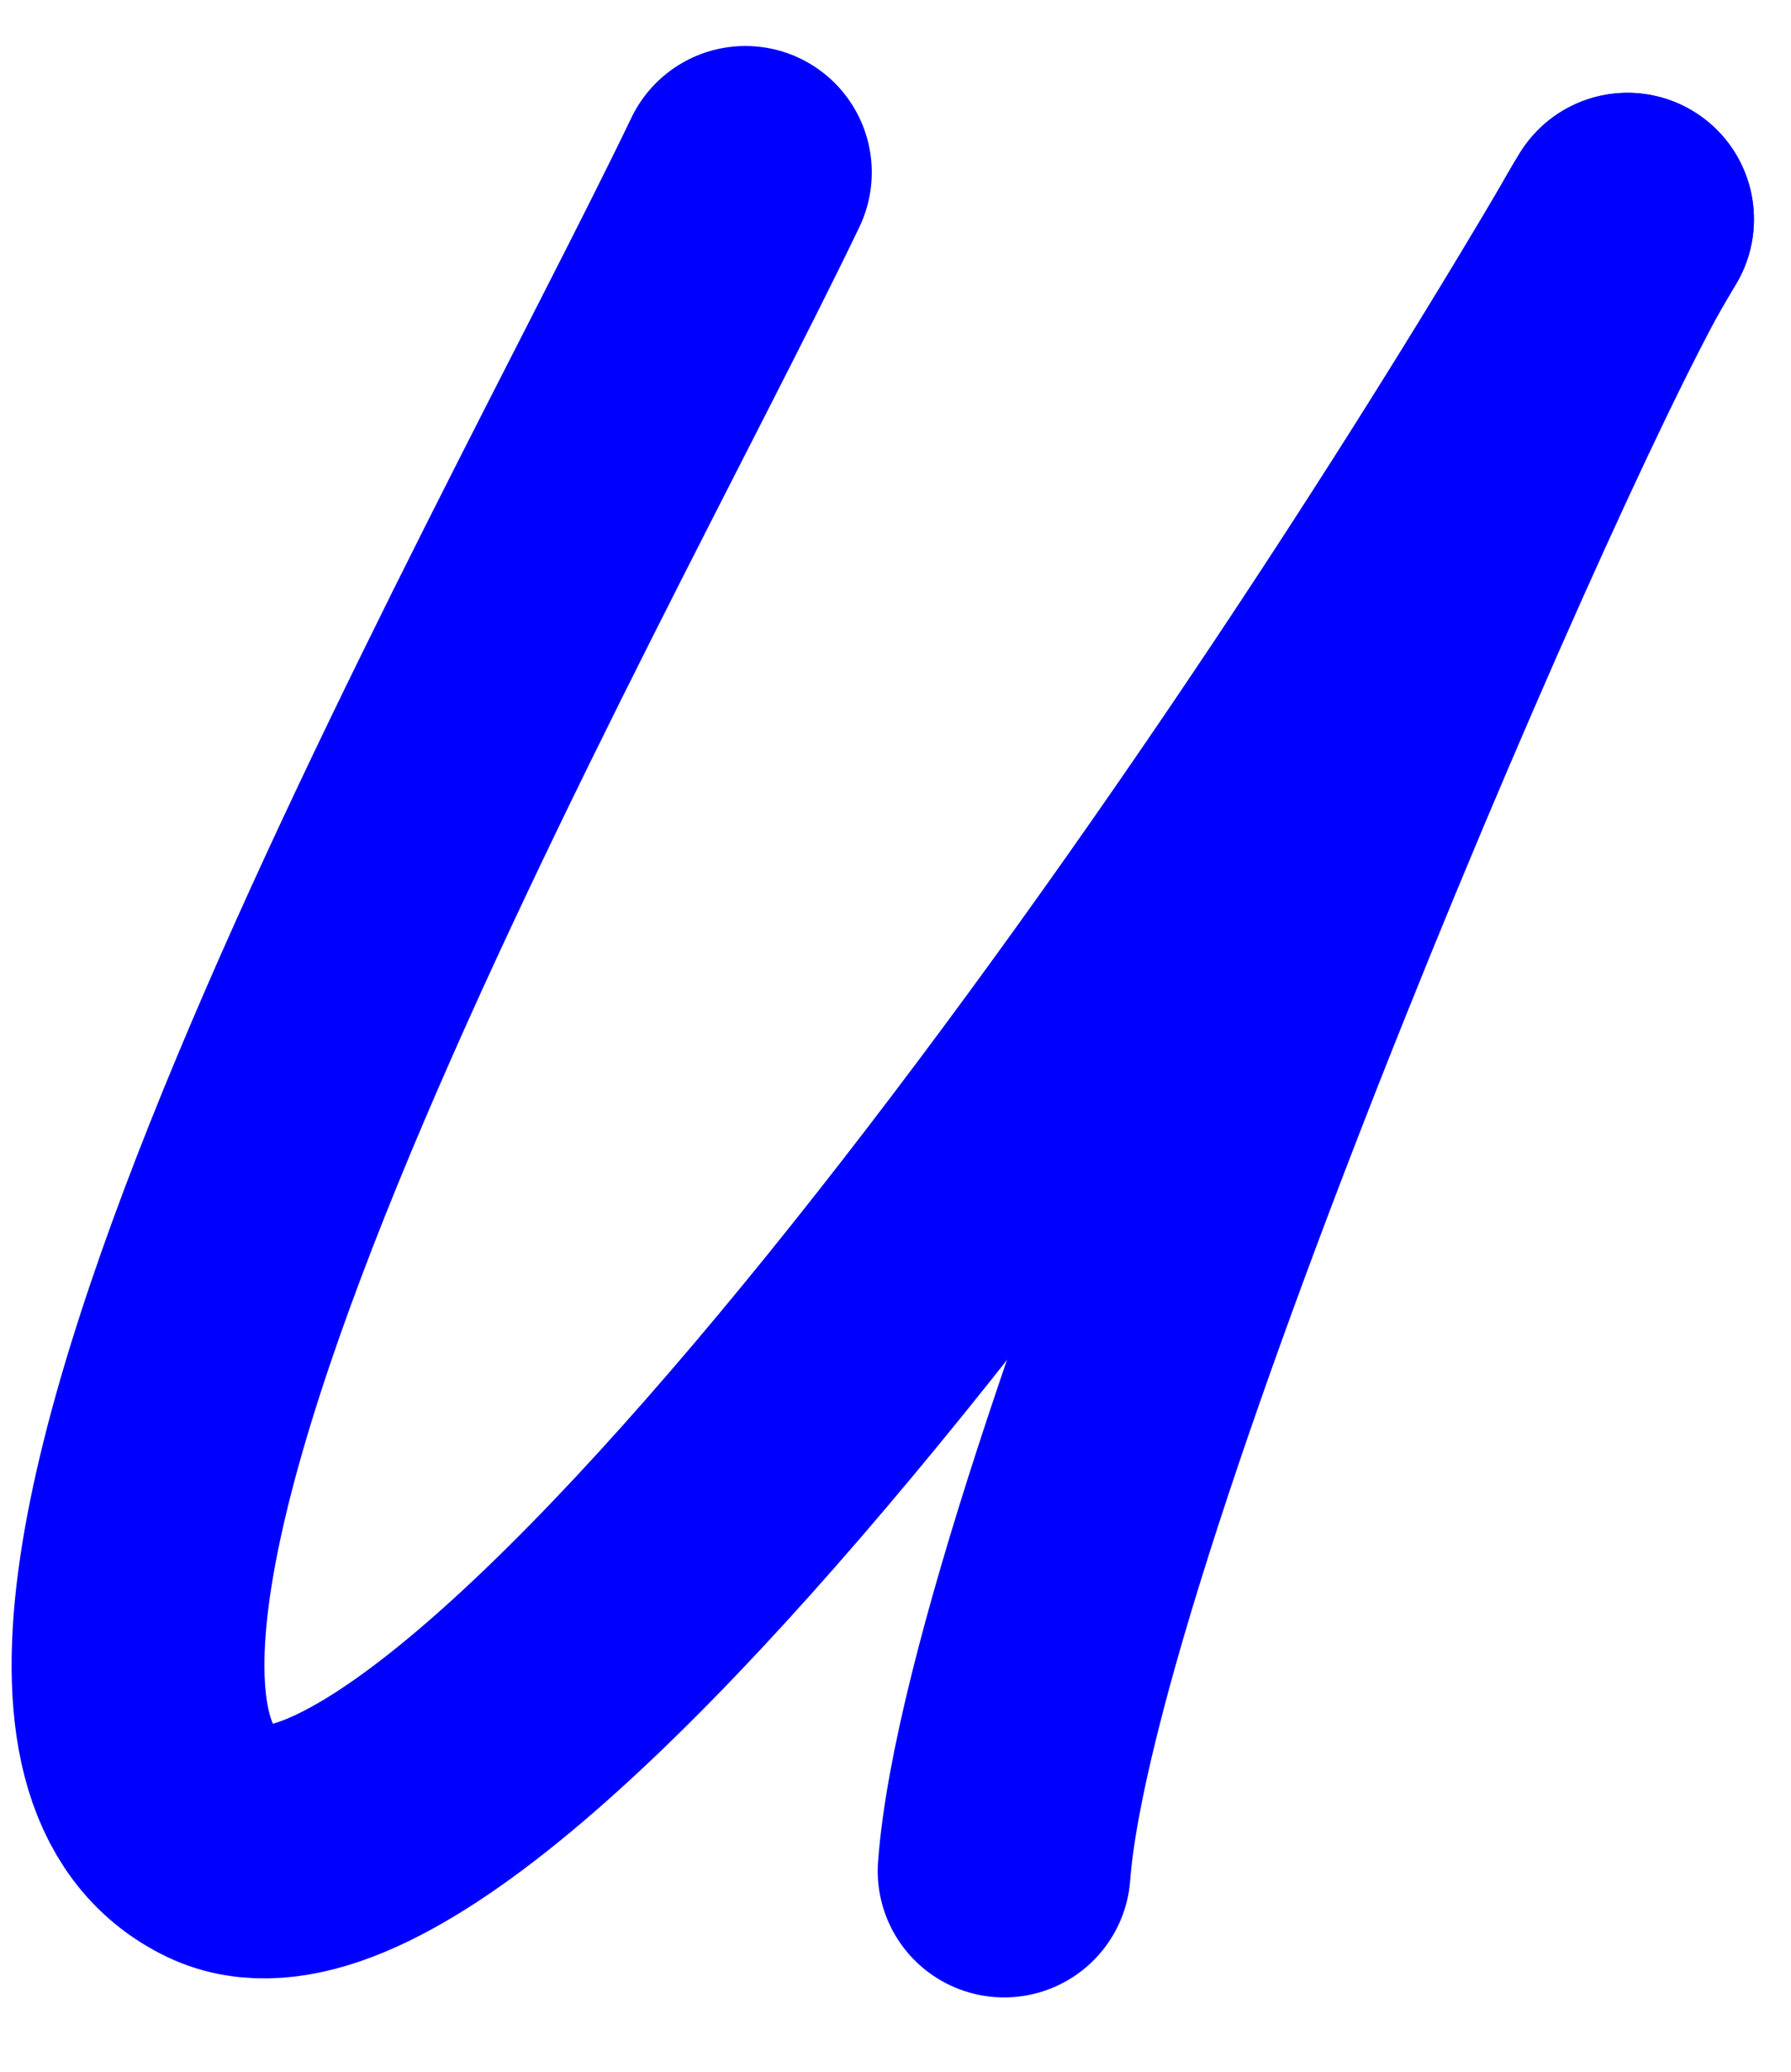 <?xml version="1.0" encoding="iso-8859-1"?>
<!-- Generator: Adobe Illustrator 17.0.0, SVG Export Plug-In . SVG Version: 6.00 Build 0)  -->
<!DOCTYPE svg PUBLIC "-//W3C//DTD SVG 1.1//EN" "http://www.w3.org/Graphics/SVG/1.1/DTD/svg11.dtd">
<svg version="1.1" xmlns="http://www.w3.org/2000/svg" xmlns:xlink="http://www.w3.org/1999/xlink" x="0px" y="0px"
	 width="204.02px" height="236.003px" viewBox="0 0 204.02 236.003" style="enable-background:new 0 0 204.02 236.003;"
	 xml:space="preserve">
<g id="font" style="display:none;">
	<path style="display:inline;stroke:#000000;stroke-width:9;stroke-linecap:round;stroke-linejoin:round;stroke-miterlimit:10;" d="
		M194.119,31.8c0,0.42-25.689,51.239-41.609,87.359c-23.881,52.92-29.671,73.5-30.756,80.64c1.809,2.52,2.532,5.88,2.532,9.24
		c0,7.98-5.427,14.28-11.94,14.28c-5.428,0-10.493-3.359-13.025-8.82c-4.342-8.82-2.895-21,5.789-45.36
		c3.98-11.34,18.814-28.14,19.9-31.5c-11.217,13.44-38.354,47.04-47.762,56.28c-20.624,19.74-38.354,29.399-52.465,29.399
		c-8.685,0-15.56-4.62-19.178-13.02C-9.23,177.54,62.775,34.74,73.63,16.68c3.979-6.3,11.579-7.98,17.007-3.36
		c5.427,4.62,6.512,13.44,2.895,20.16C90.273,39.36,16.099,194.339,28.4,194.339c9.77-2.1,33.289-14.7,80.689-78.12
		C139.483,75.48,173.496,17.1,173.857,16.68c3.618-6.3,10.855-7.98,16.282-3.78C195.93,17.1,197.377,25.5,194.119,31.8z"/>
</g>
<g id="vectorized-fonts">
	<g>
		<path style="fill:none;stroke:#0000FF;stroke-width:28.8;stroke-linecap:round;stroke-linejoin:round;stroke-miterlimit:10;" d="
			M84.908,19.639c-22.214,46.3-95,173.333-59.667,190.272c27.995,13.42,114.207-106.16,160.156-184.938"/>
		<path style="fill:none;stroke:#0000FF;stroke-width:28.8;stroke-linecap:round;stroke-linejoin:round;stroke-miterlimit:10;" d="
			M185.398,24.972c-12.102,19.039-67.99,147.833-71.015,188.142"/>
	</g>
</g>
</svg>
